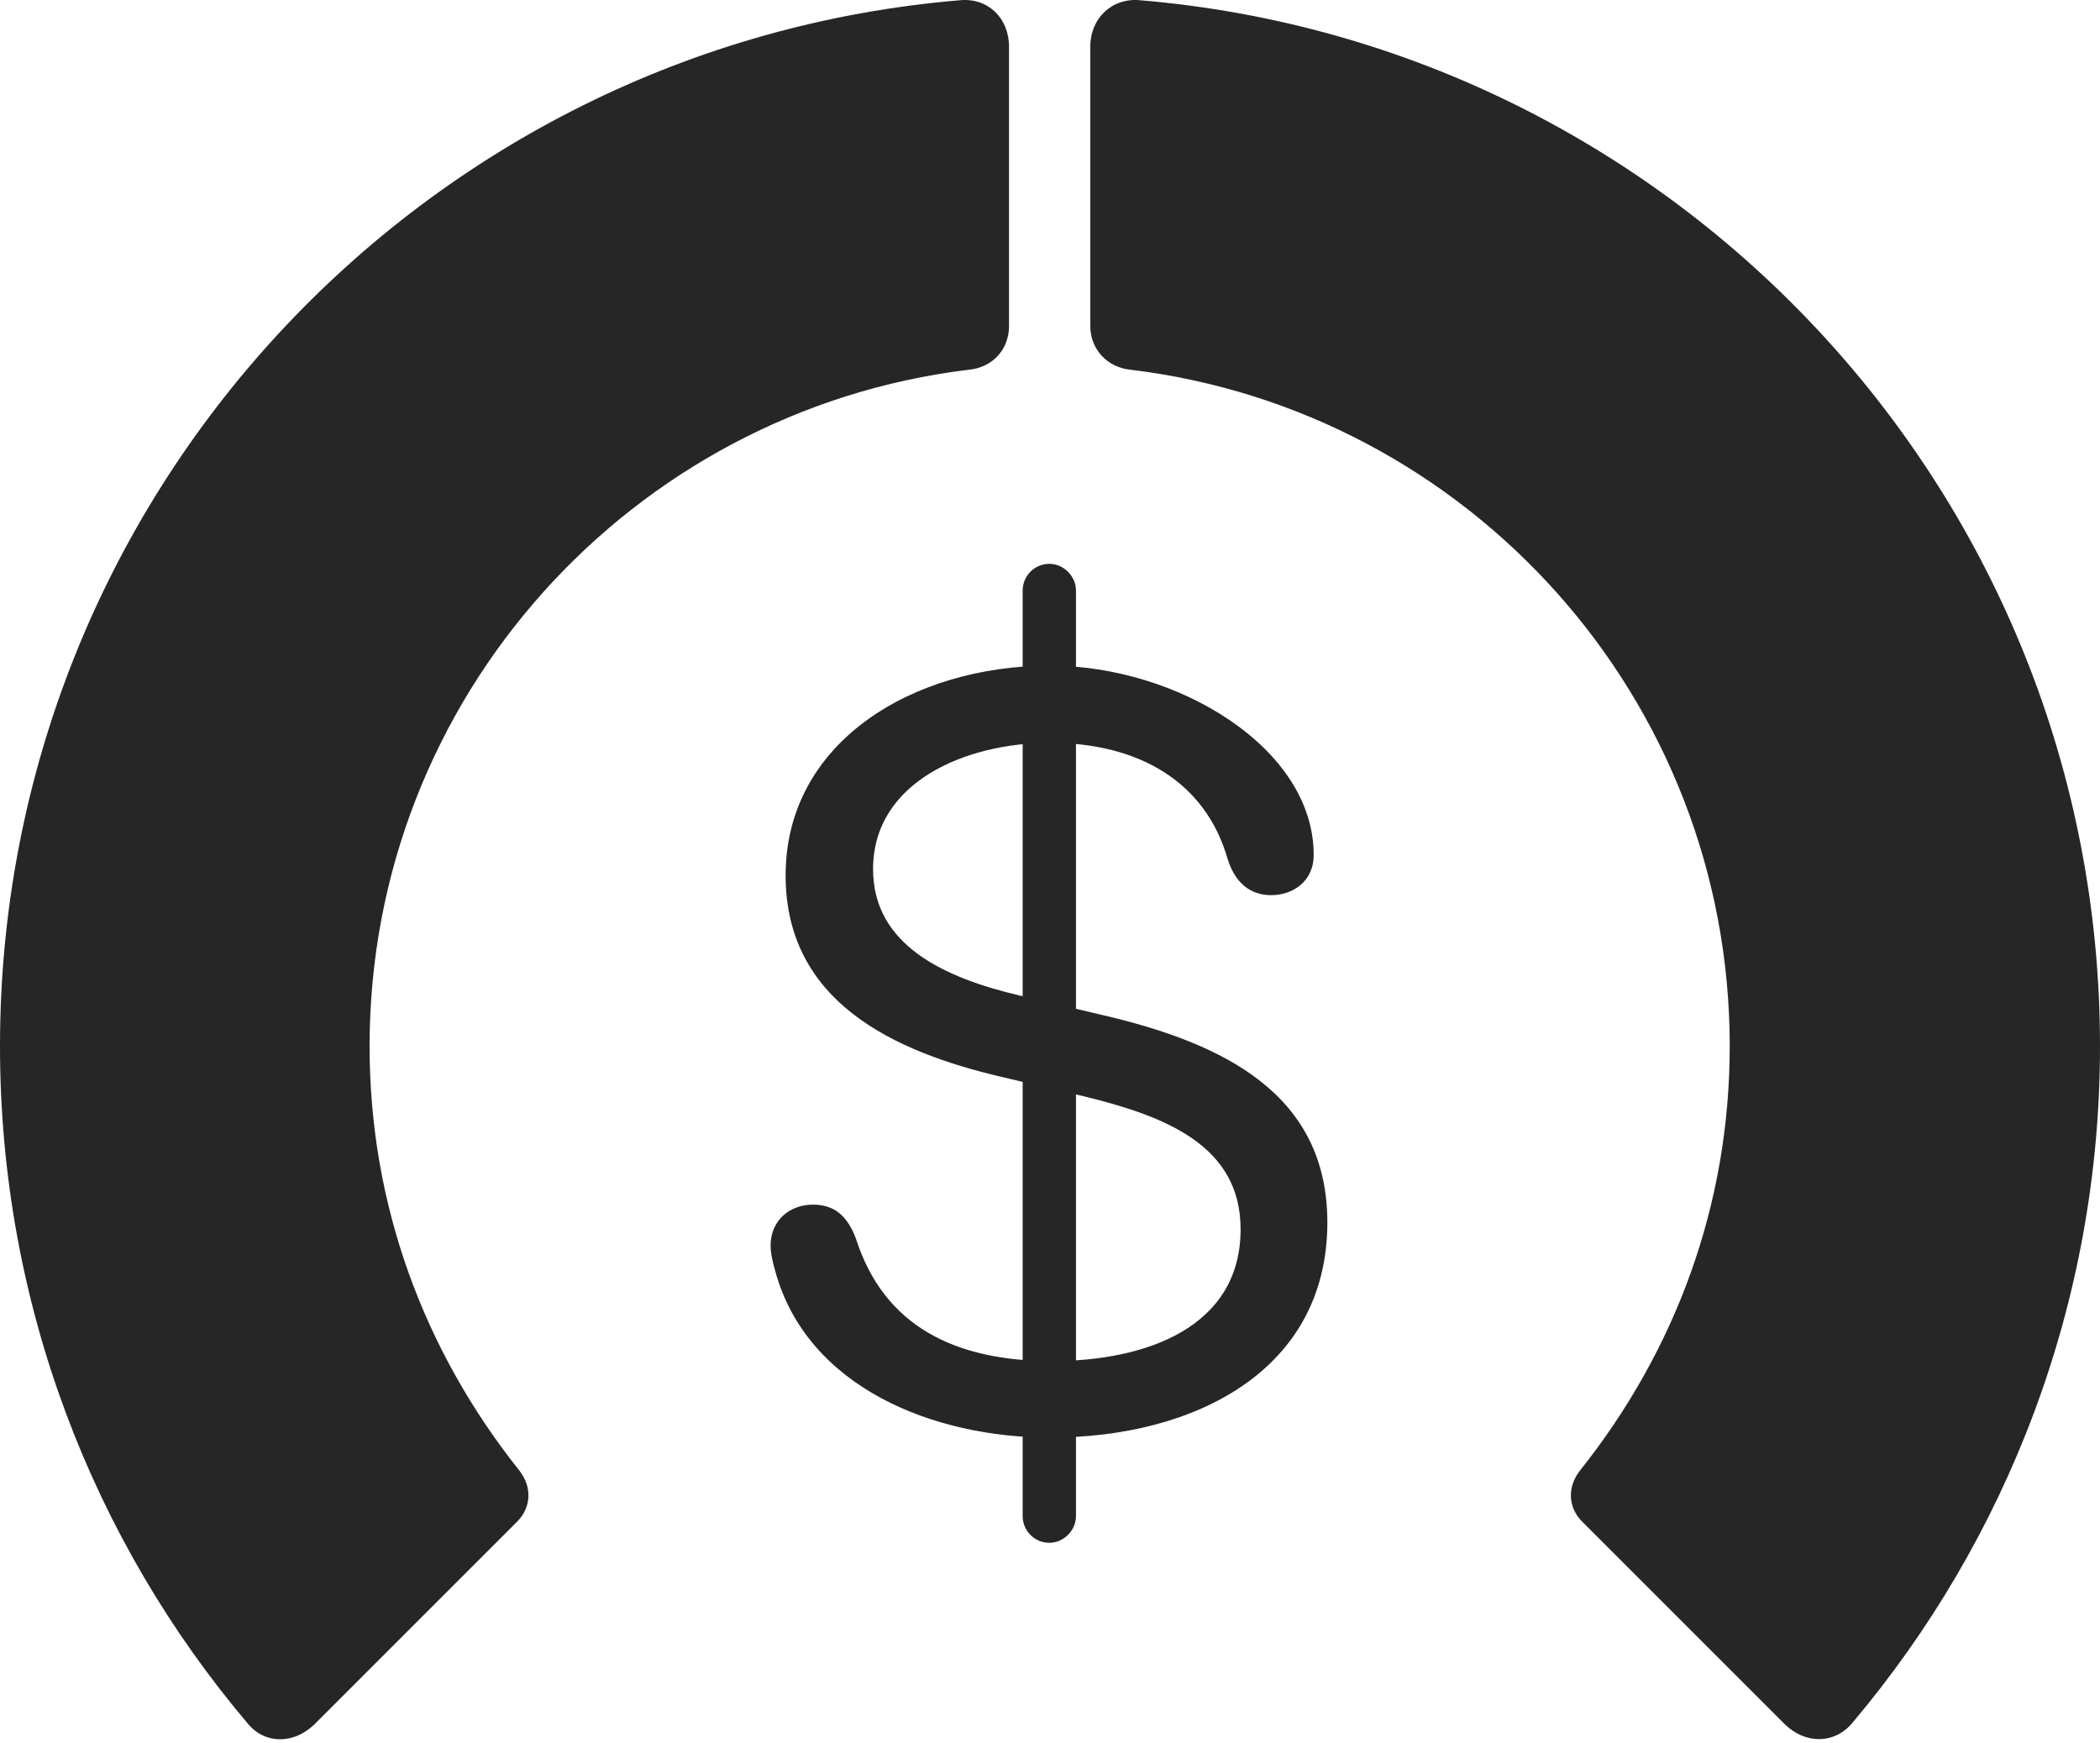 <?xml version="1.0" encoding="UTF-8"?>
<!--Generator: Apple Native CoreSVG 326-->
<!DOCTYPE svg
PUBLIC "-//W3C//DTD SVG 1.1//EN"
       "http://www.w3.org/Graphics/SVG/1.1/DTD/svg11.dtd">
<svg version="1.1" xmlns="http://www.w3.org/2000/svg" xmlns:xlink="http://www.w3.org/1999/xlink" viewBox="0 0 768.5 637.929">
 <g>
  <rect height="637.929" opacity="0" width="768.5" x="0" y="0"/>
  <path d="M768.5 382.839C768.5 181.589 613.75 16.589 417.25 0.089C407-0.911 399 6.589 399 17.089L399 119.339C399 127.839 405.25 134.589 414 135.339C537.25 150.339 633 255.339 633 382.839C633 440.839 613.25 494.089 578.25 538.089C573.5 544.089 573.75 551.589 579 556.839L653.25 631.089C660.75 638.339 671.5 638.339 678 630.339C734.5 563.339 768.5 476.839 768.5 382.839Z" fill="black" fill-opacity="0.85"/>
  <path d="M0 382.839C0 477.089 34 563.839 90.75 630.839C97 638.339 107.5 638.339 115 631.089L189.25 556.839C194.5 551.589 194.75 544.089 190 538.089C155 494.089 135.25 440.839 135.25 382.839C135.25 255.339 231.25 150.339 354.25 135.339C363.25 134.589 369.25 127.839 369.25 119.339L369.25 17.089C369.25 6.589 361.5-0.911 351.25 0.089C154.5 16.589 0 181.589 0 382.839Z" fill="black" fill-opacity="0.85"/>
  <path d="M384.25 526.089C437.5 526.089 485.75 501.339 485.75 447.339C485.75 400.339 447.75 381.839 404 371.589L373.25 364.339C345.5 357.839 319.5 345.839 319.5 318.089C319.5 286.089 353.5 271.839 384.25 271.839C417 271.839 441.25 286.339 449.25 314.339C452 323.089 457.5 327.589 465.25 327.589C472.75 327.589 480.75 322.839 480.75 312.839C480.75 273.589 430.75 243.589 384.25 243.589C334 243.589 287.5 271.589 287.5 320.339C287.5 366.589 327 384.839 366.5 394.089L397.25 401.339C426.75 408.589 454 419.339 454 449.839C454 485.839 419.25 498.089 385 498.089C349.5 498.089 323.5 485.339 313.25 453.339C310 444.589 305 440.839 297.5 440.839C289 440.839 282 446.589 282 455.839C282 458.589 282.75 461.839 283.75 465.339C295.5 507.839 341.75 526.089 384.25 526.089ZM384 564.589C389.25 564.589 393.75 560.089 393.75 554.839L393.75 216.089C393.75 210.839 389.25 206.339 384 206.339C378.5 206.339 374.25 210.839 374.25 216.089L374.25 554.839C374.25 560.089 378.5 564.589 384 564.589Z" fill="black" fill-opacity="0.85"/>
 </g>
</svg>
